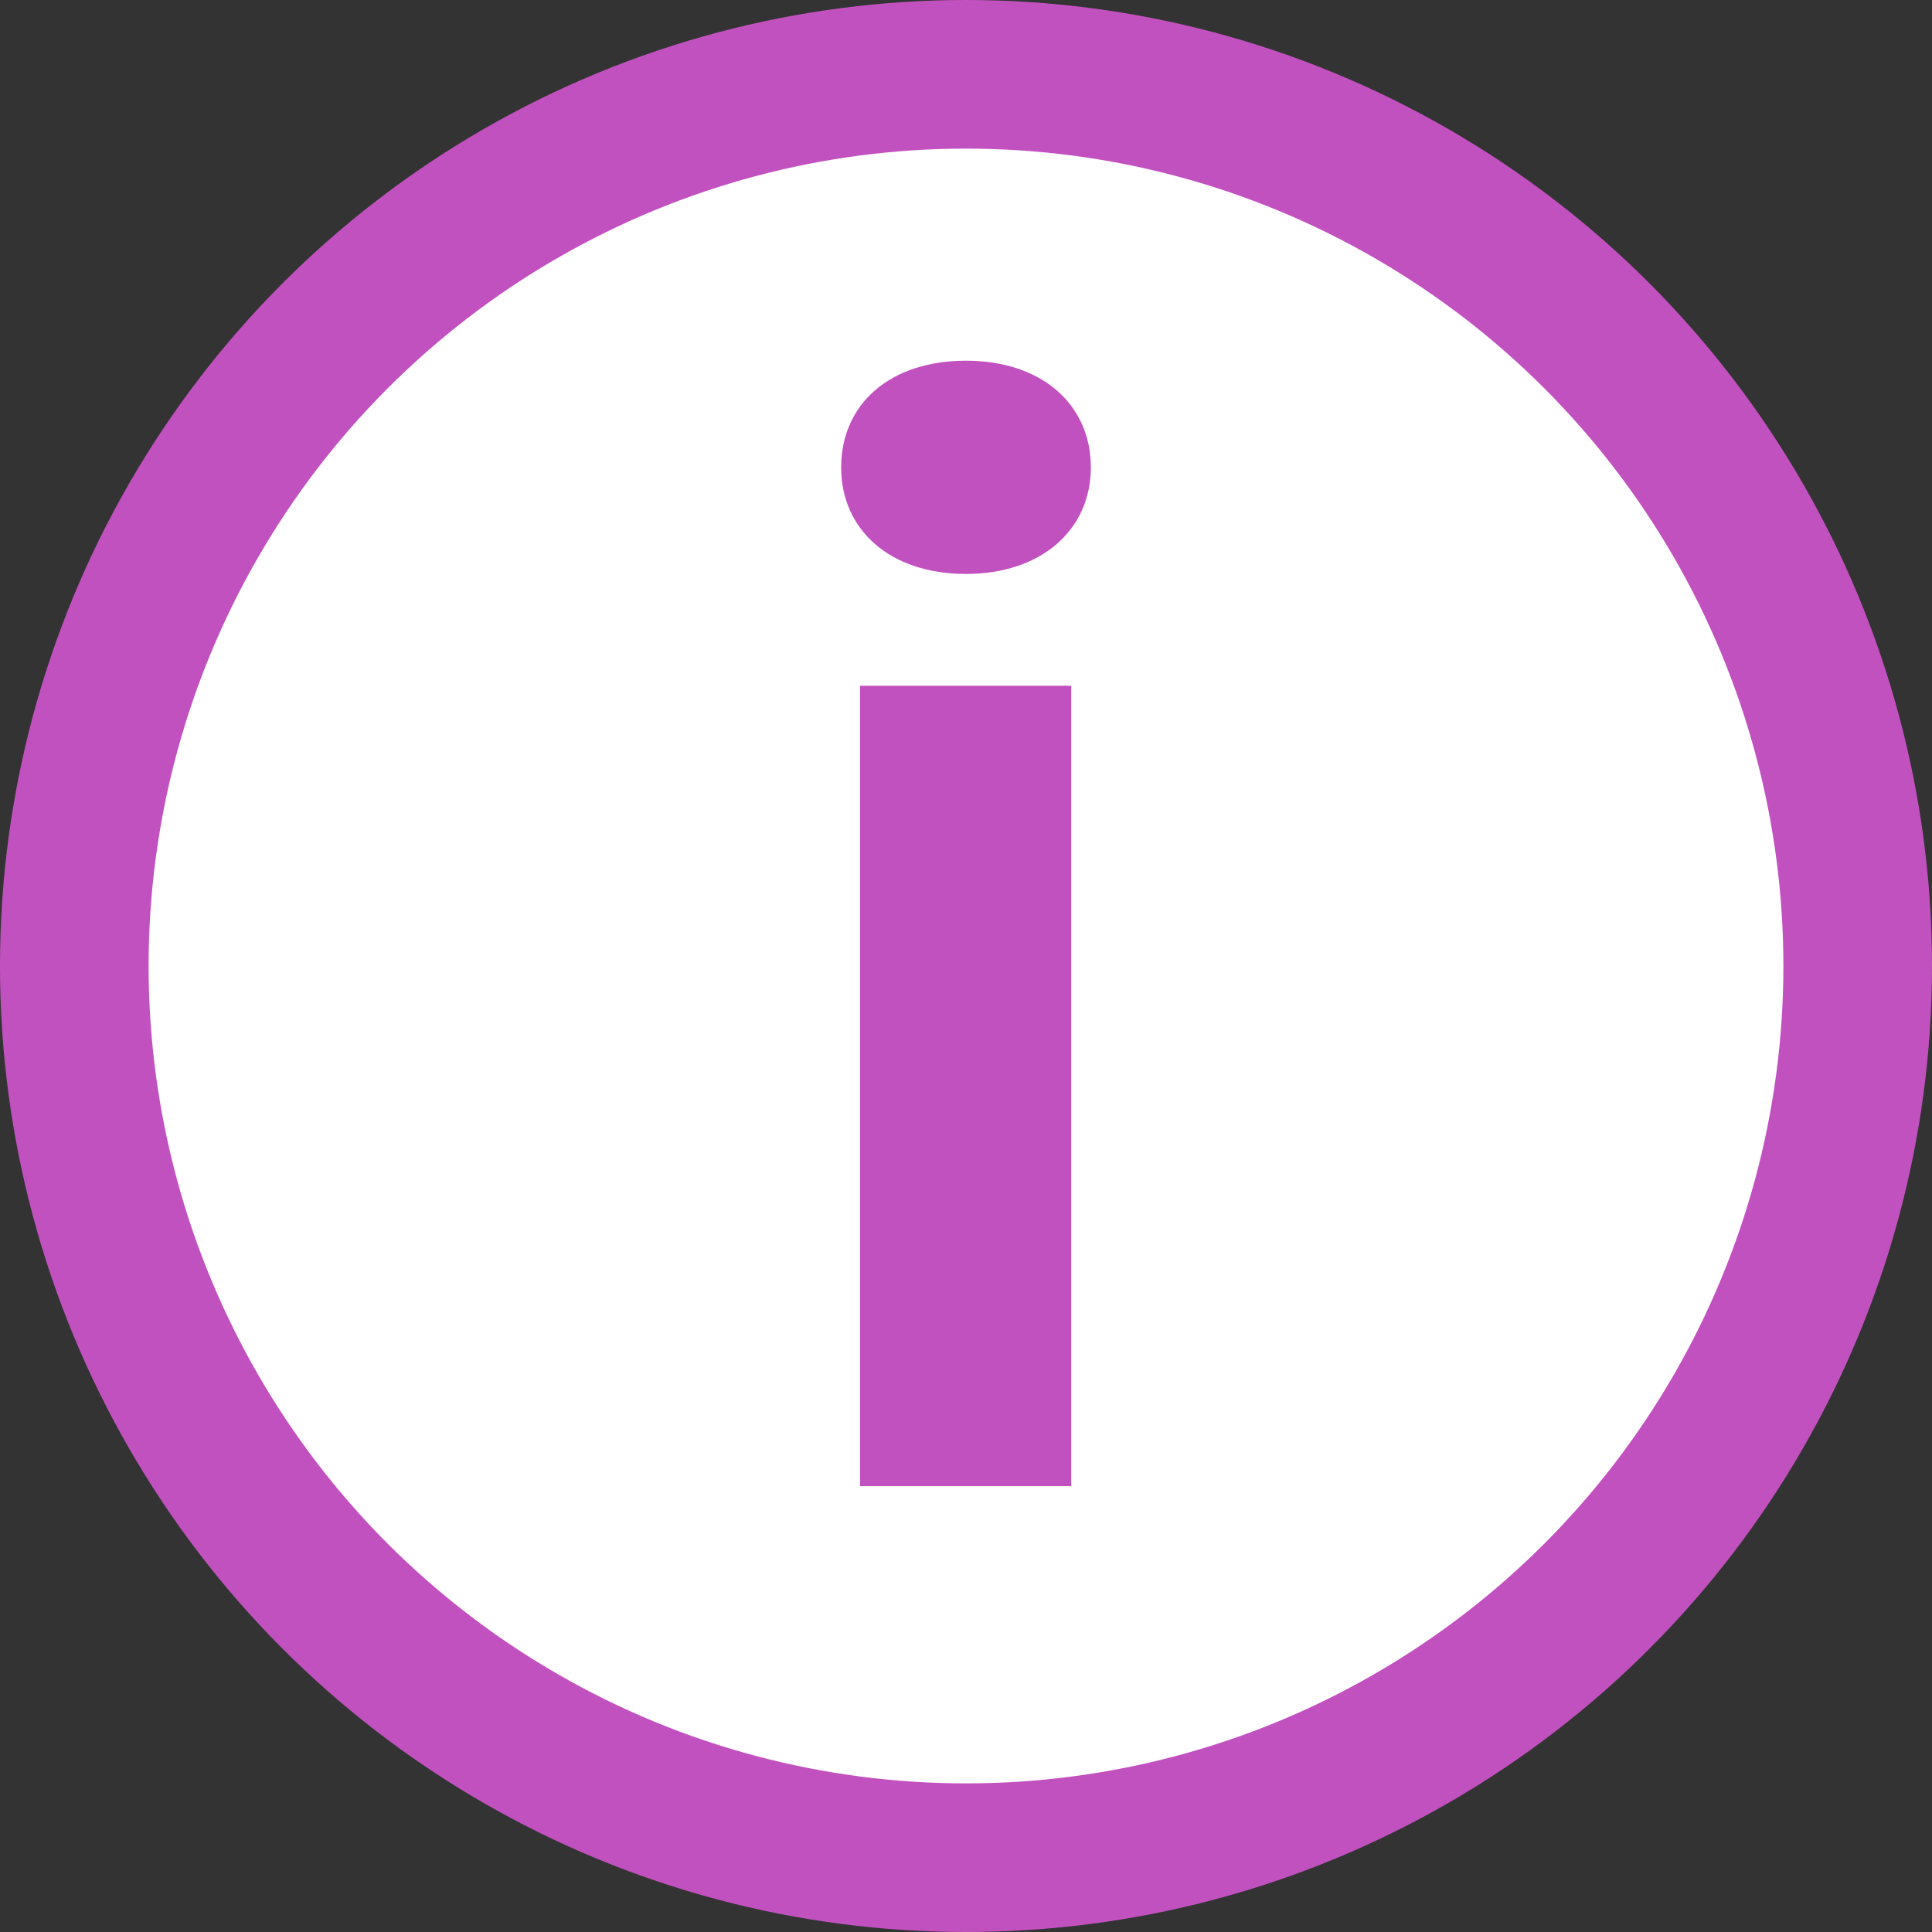 <svg width="13" height="13" viewBox="0 0 13 13" fill="none" xmlns="http://www.w3.org/2000/svg">
<rect x="0" y="0" width="13" height="13" fill="#333333" stroke="none"/>
<circle cx="6.5" cy="6.5" r="6" fill="white" stroke="#C251C0"/>
<path d="M5.787 10H7.208V4.614H5.787V10ZM6.5 3.862C7.008 3.862 7.34 3.564 7.34 3.145C7.34 2.72 7.008 2.427 6.5 2.427C5.987 2.427 5.66 2.72 5.66 3.145C5.66 3.564 5.987 3.862 6.5 3.862Z" fill="#C251C0"/>
</svg>
